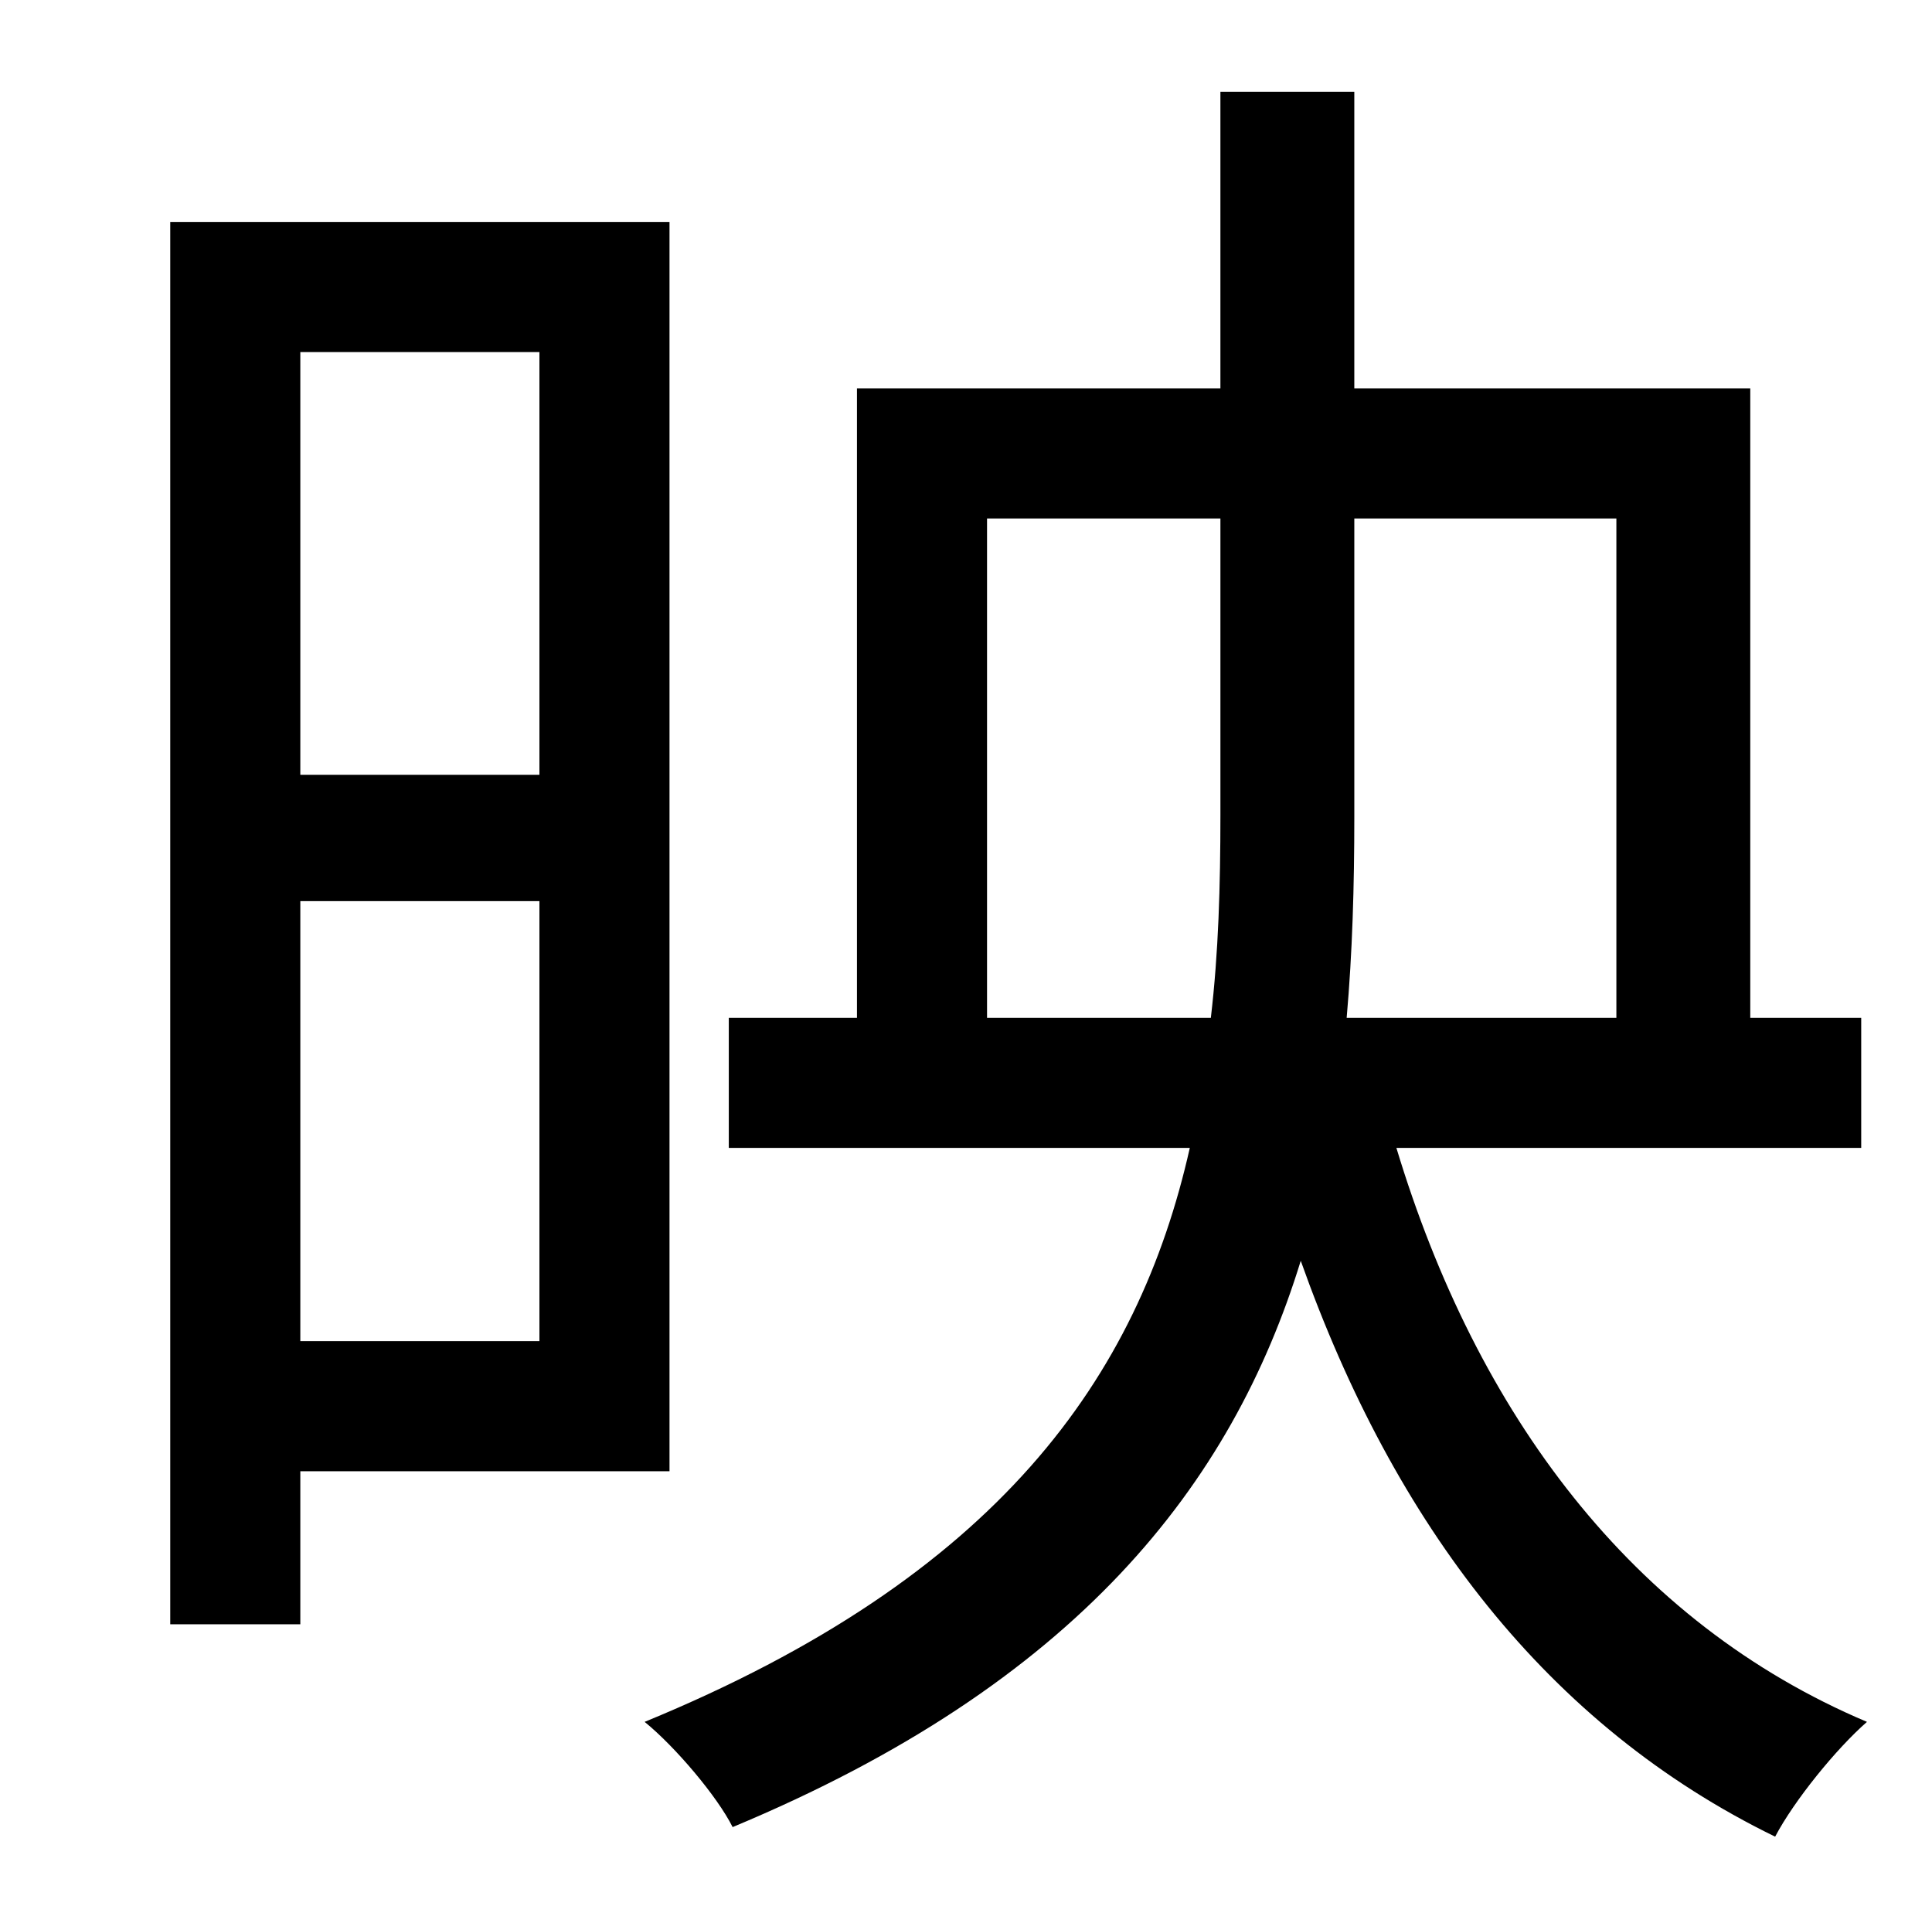 <?xml version="1.0" standalone="no"?>
<!DOCTYPE svg PUBLIC "-//W3C//DTD SVG 1.1//EN" "http://www.w3.org/Graphics/SVG/1.1/DTD/svg11.dtd" >
<svg xmlns="http://www.w3.org/2000/svg" xmlns:xlink="http://www.w3.org/1999/xlink" version="1.1" viewBox="-10 0 1010 1000">
   <path fill="currentColor"
d="M272 184h-125v221h125v-221zM147 701h125v-230h-125v230zM340 769h-193v80h-68v-733h261v653zM506 532h117c4 -34 5 -69 5 -106v-155h-122v261zM835 271h-137v156c0 36 -1 71 -4 105h141v-261zM963 600h-243c42 139 123 248 246 300c-16 14 -38 41 -48 60
c-119 -58 -199 -163 -248 -301c-36 117 -117 221 -297 296c-8 -16 -30 -42 -46 -55c185 -76 258 -180 285 -300h-241v-68h67v-329h190v-155h70v155h207v329h58v68z" />
</svg>
